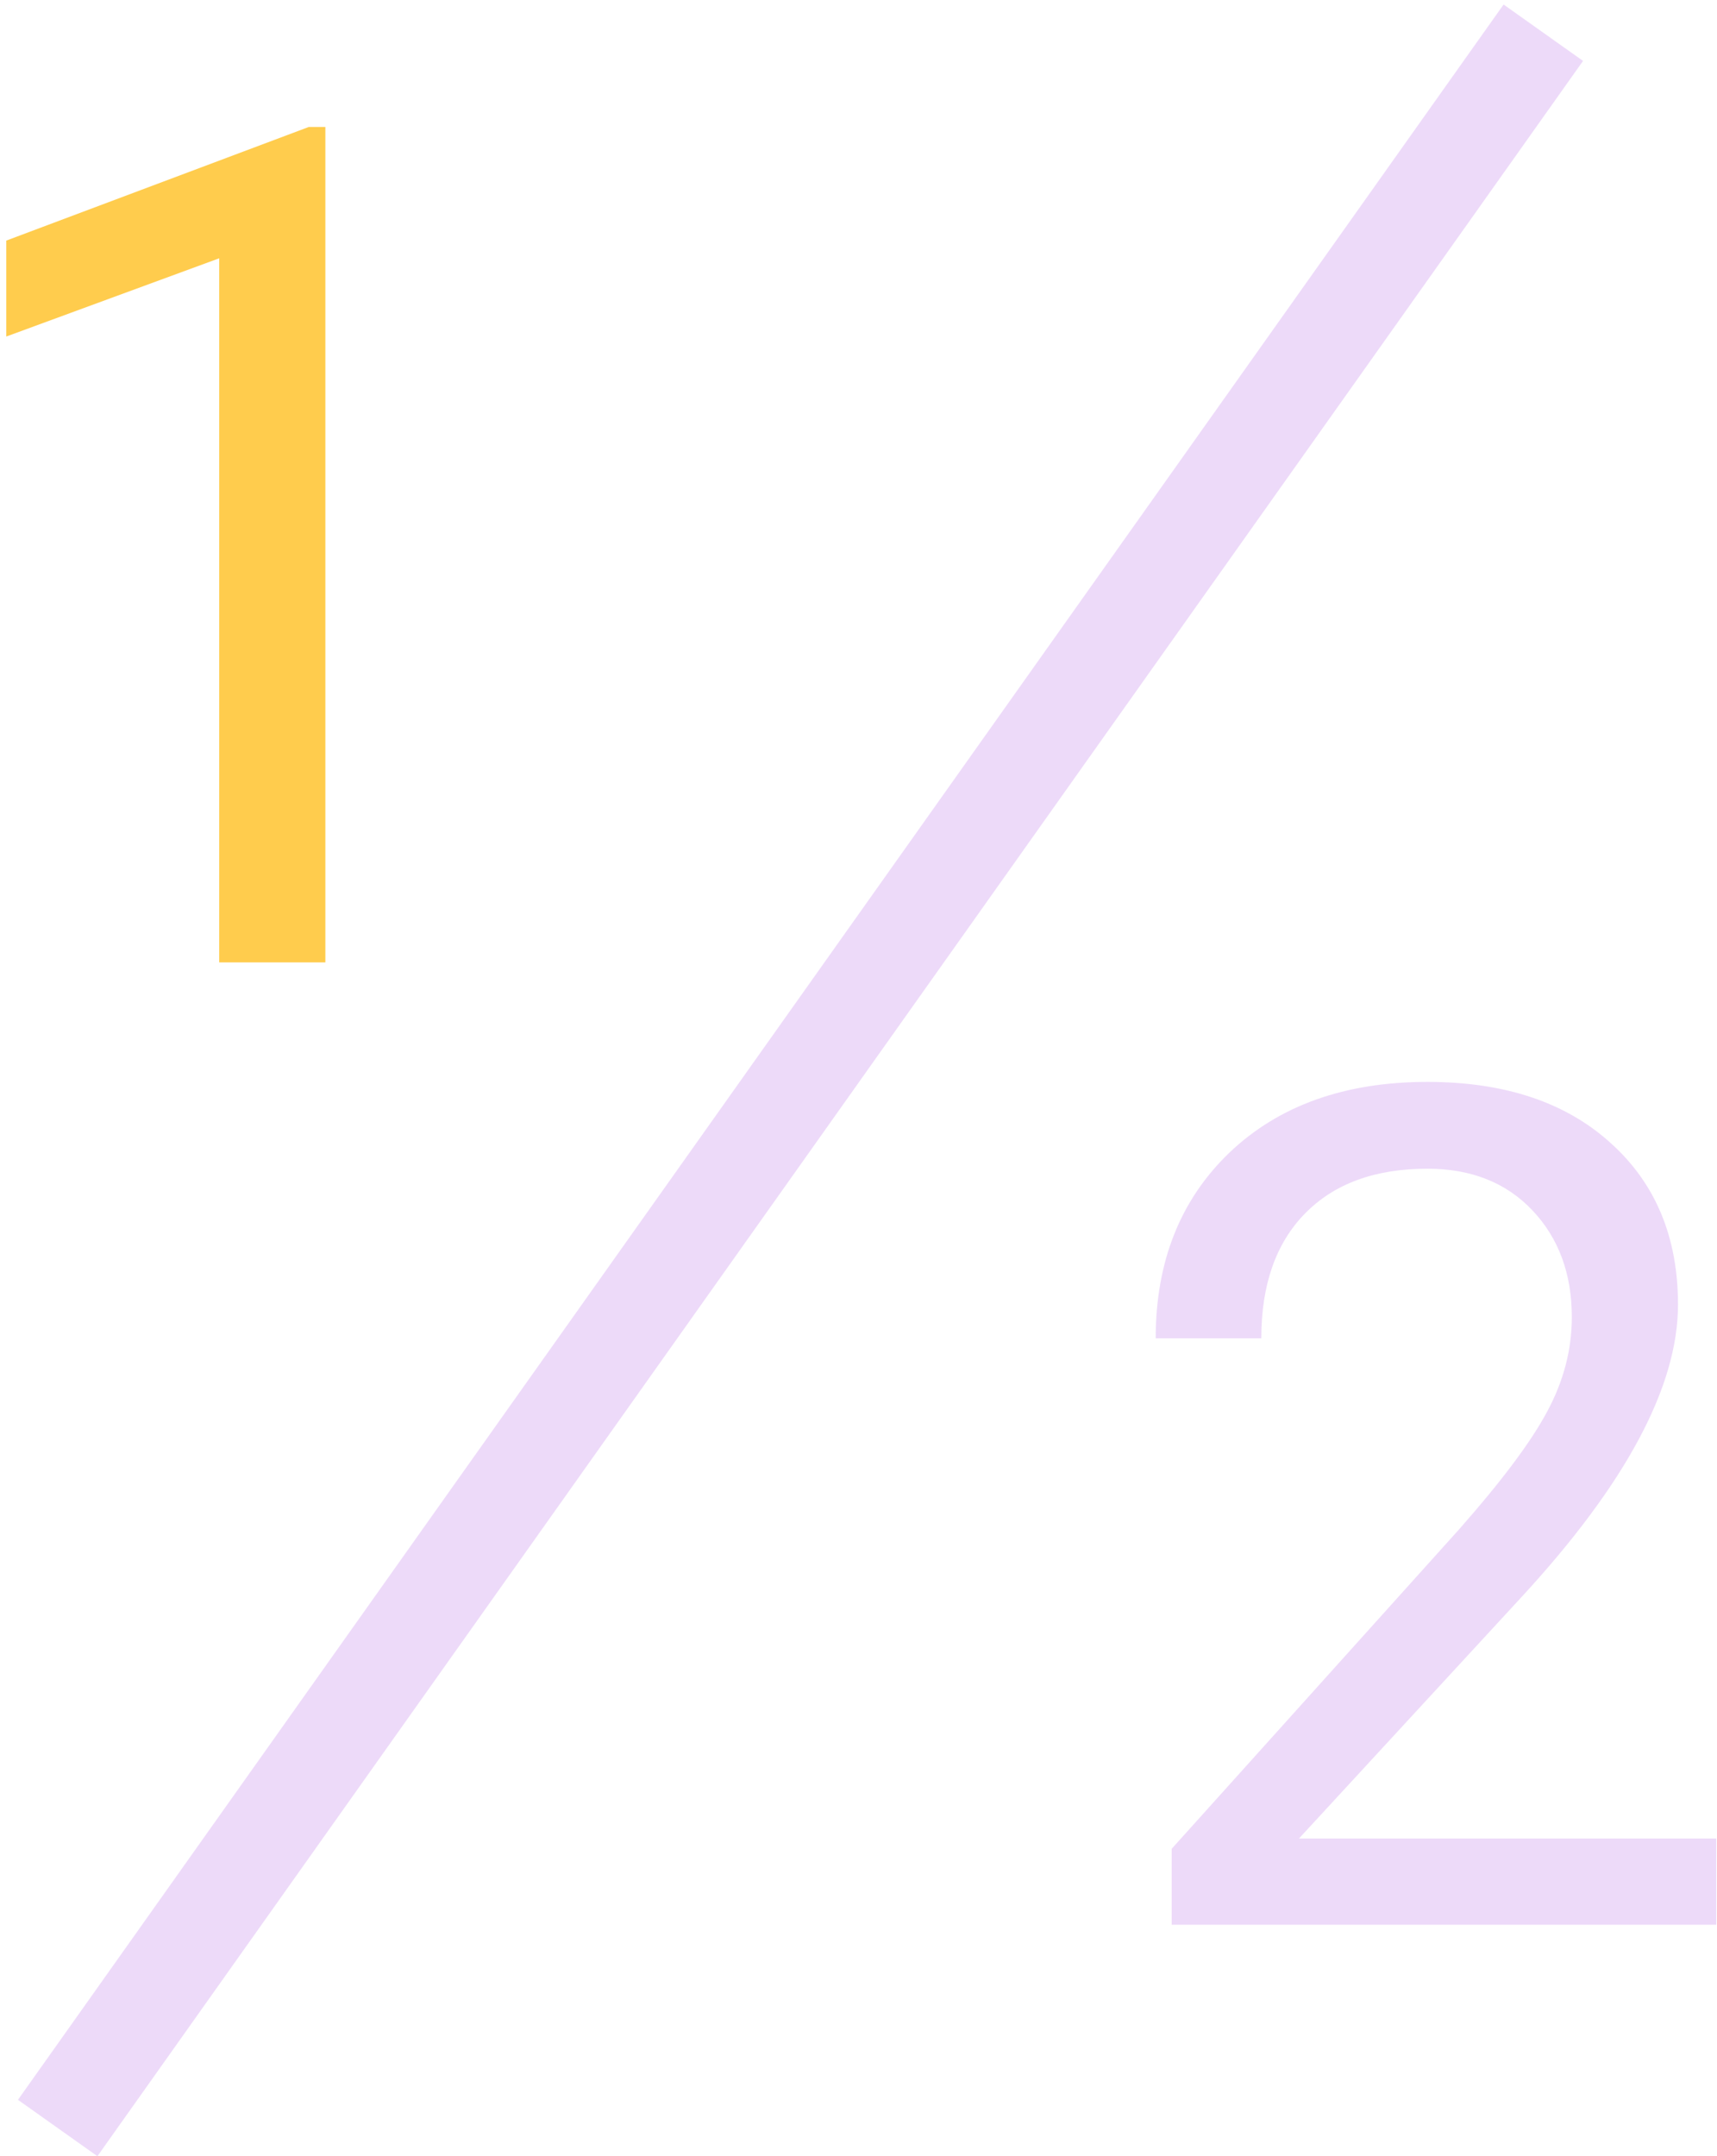 <svg width="141" height="177" viewBox="0 0 141 177" fill="none" xmlns="http://www.w3.org/2000/svg">
  <path d="M26.719 79H18V21.203L0.516 27.625V19.75L25.359 10.422H26.719V79Z" fill="#FFCC4D"/>
  <path d="M140.938 158H96.219V151.766L119.844 125.516C123.344 121.547 125.75 118.328 127.062 115.859C128.406 113.359 129.078 110.781 129.078 108.125C129.078 104.562 128 101.641 125.844 99.359C123.688 97.078 120.812 95.938 117.219 95.938C112.906 95.938 109.547 97.172 107.141 99.641C104.766 102.078 103.578 105.484 103.578 109.859H94.906C94.906 103.578 96.922 98.5 100.953 94.625C105.016 90.75 110.438 88.812 117.219 88.812C123.562 88.812 128.578 90.484 132.266 93.828C135.953 97.141 137.797 101.562 137.797 107.094C137.797 113.812 133.516 121.812 124.953 131.094L106.672 150.922H140.938V158Z" fill="#DDB7F4" fill-opacity="0.5"/>
  <line x1="4.737" y1="174.686" x2="126.737" y2="2.686" stroke="#DDB7F4" stroke-opacity="0.5" stroke-width="8"/>
</svg>
